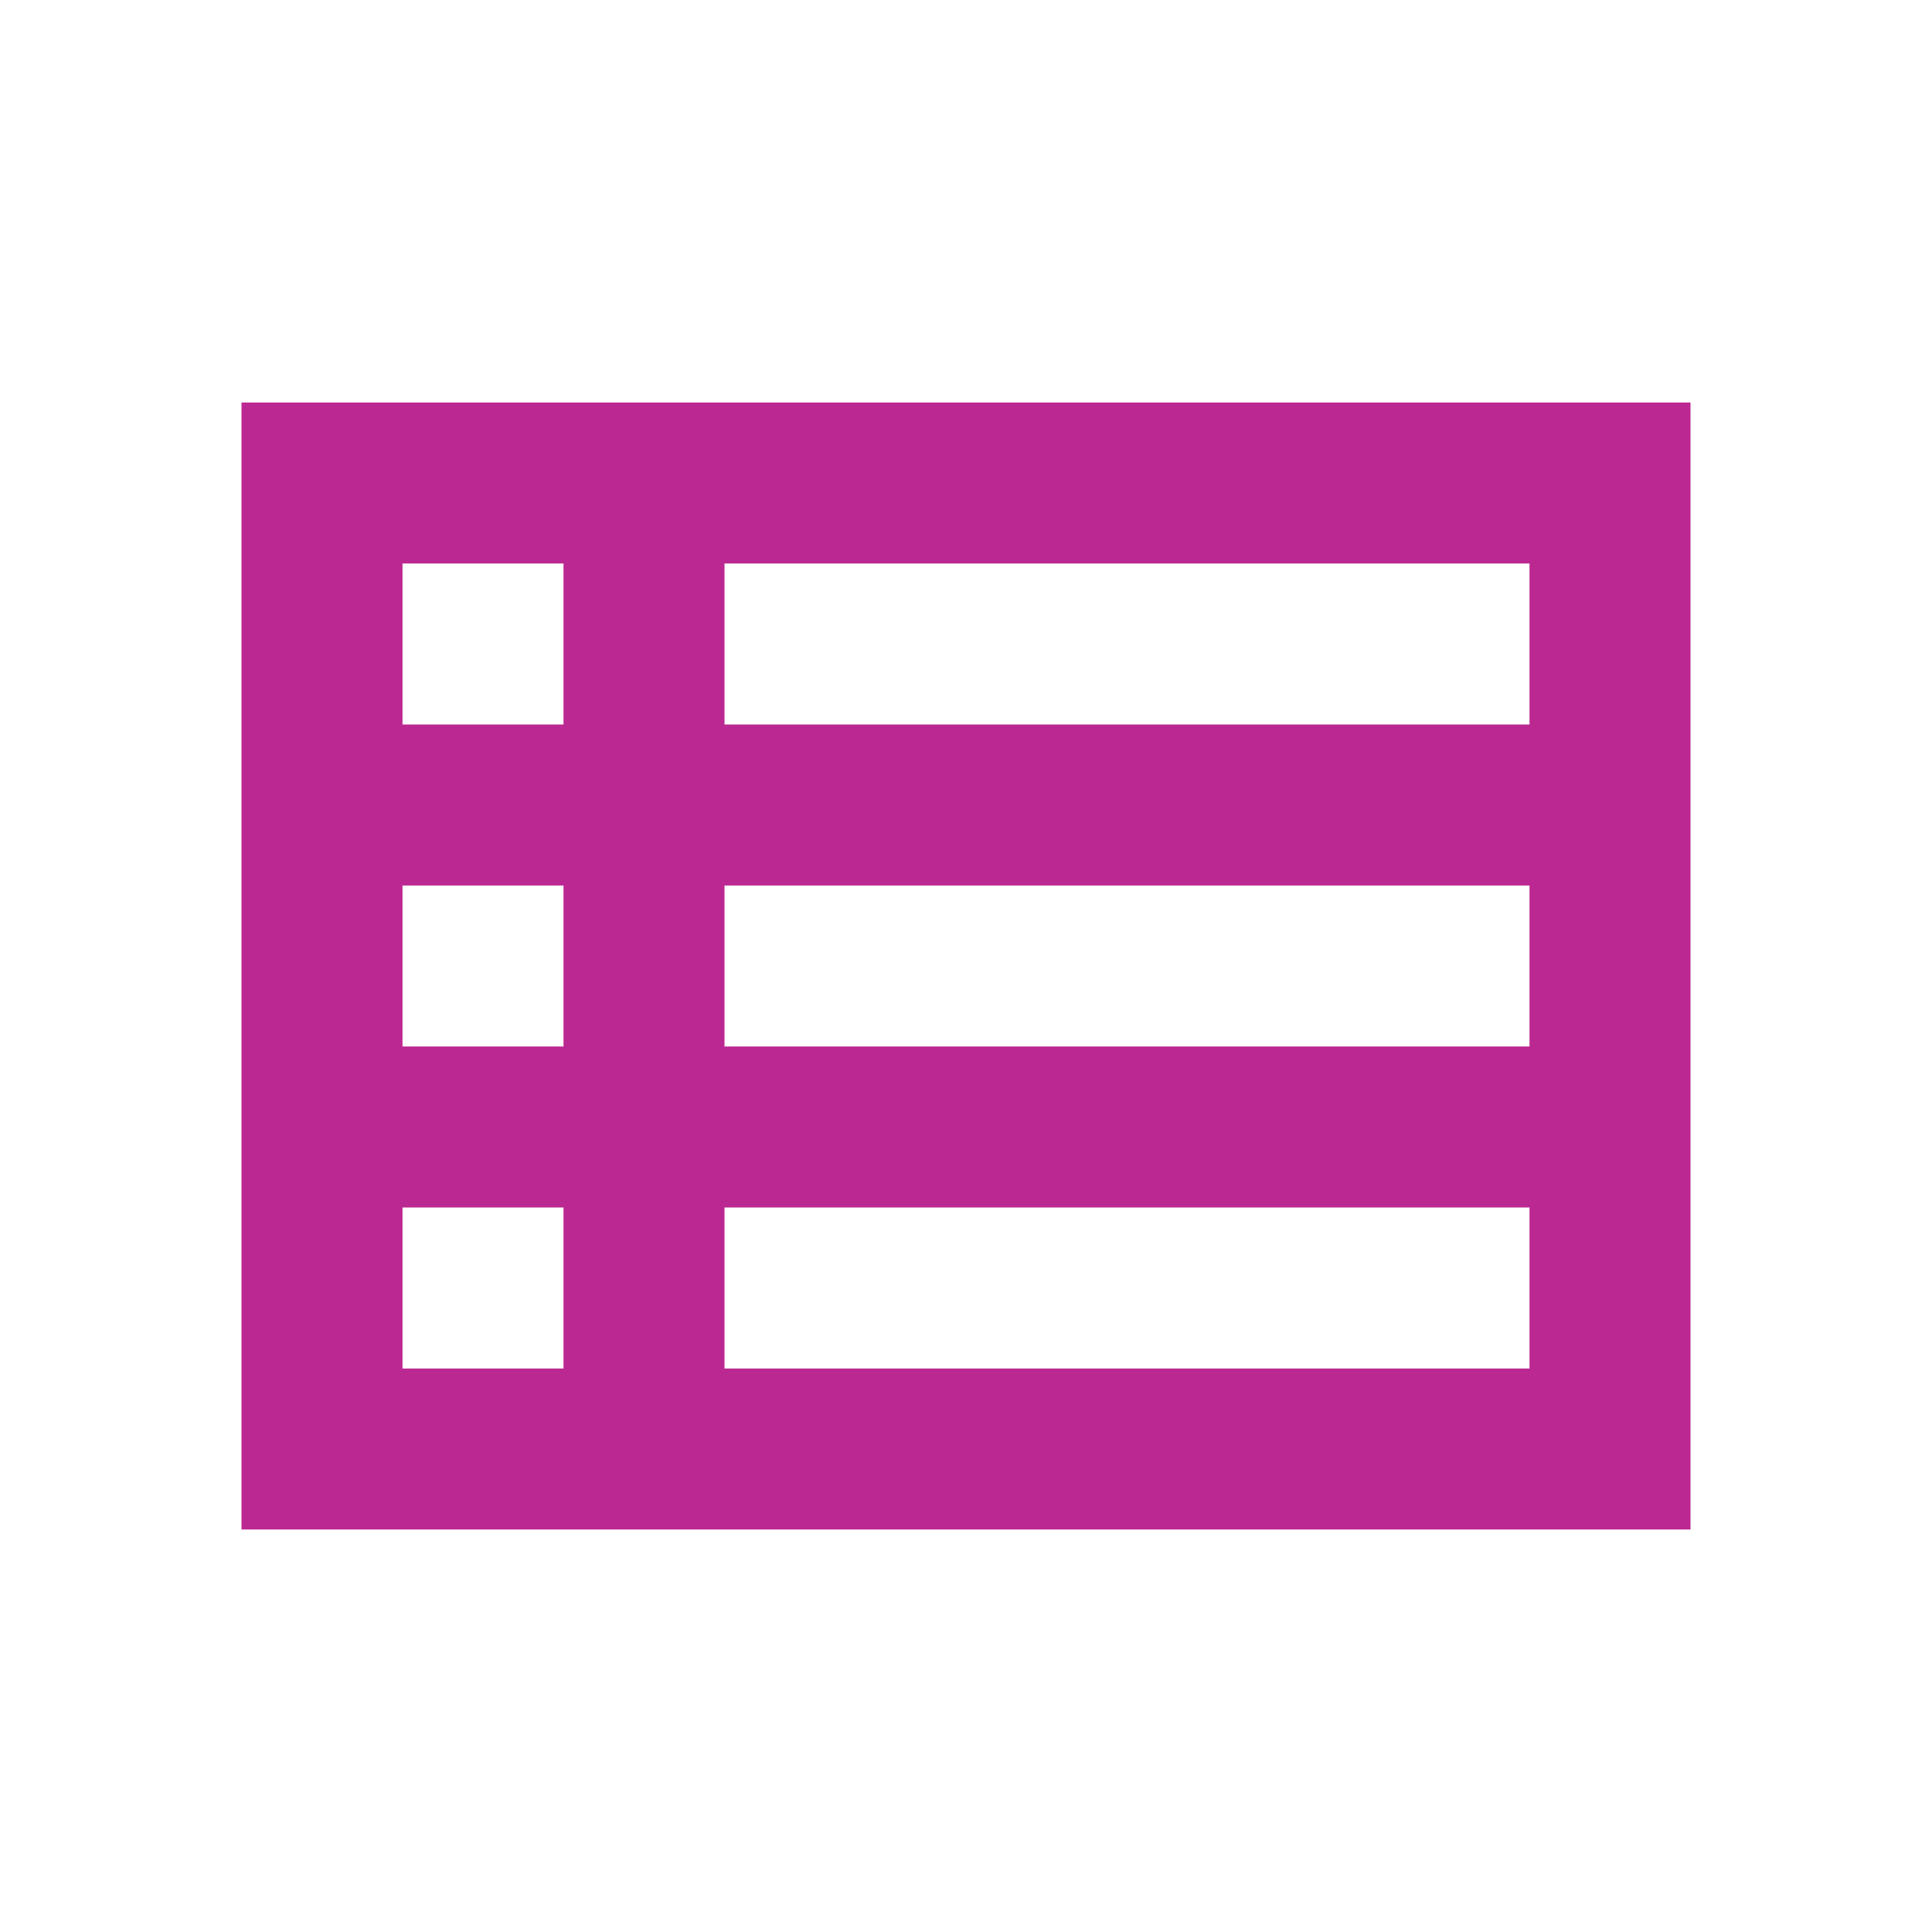 <svg xmlns="http://www.w3.org/2000/svg" enable-background="new 0 0 24 24" height="24px" viewBox="0 0 24 24" width="24px" fill="#BC2892"><rect fill="none" height="24" width="24"/><path d="M3,5v14h18V5H3z M7,7v2H5V7H7z M5,13v-2h2v2H5z M5,15h2v2H5V15z M19,17H9v-2h10V17z M19,13H9v-2h10V13z M19,9H9V7h10V9z"/></svg>